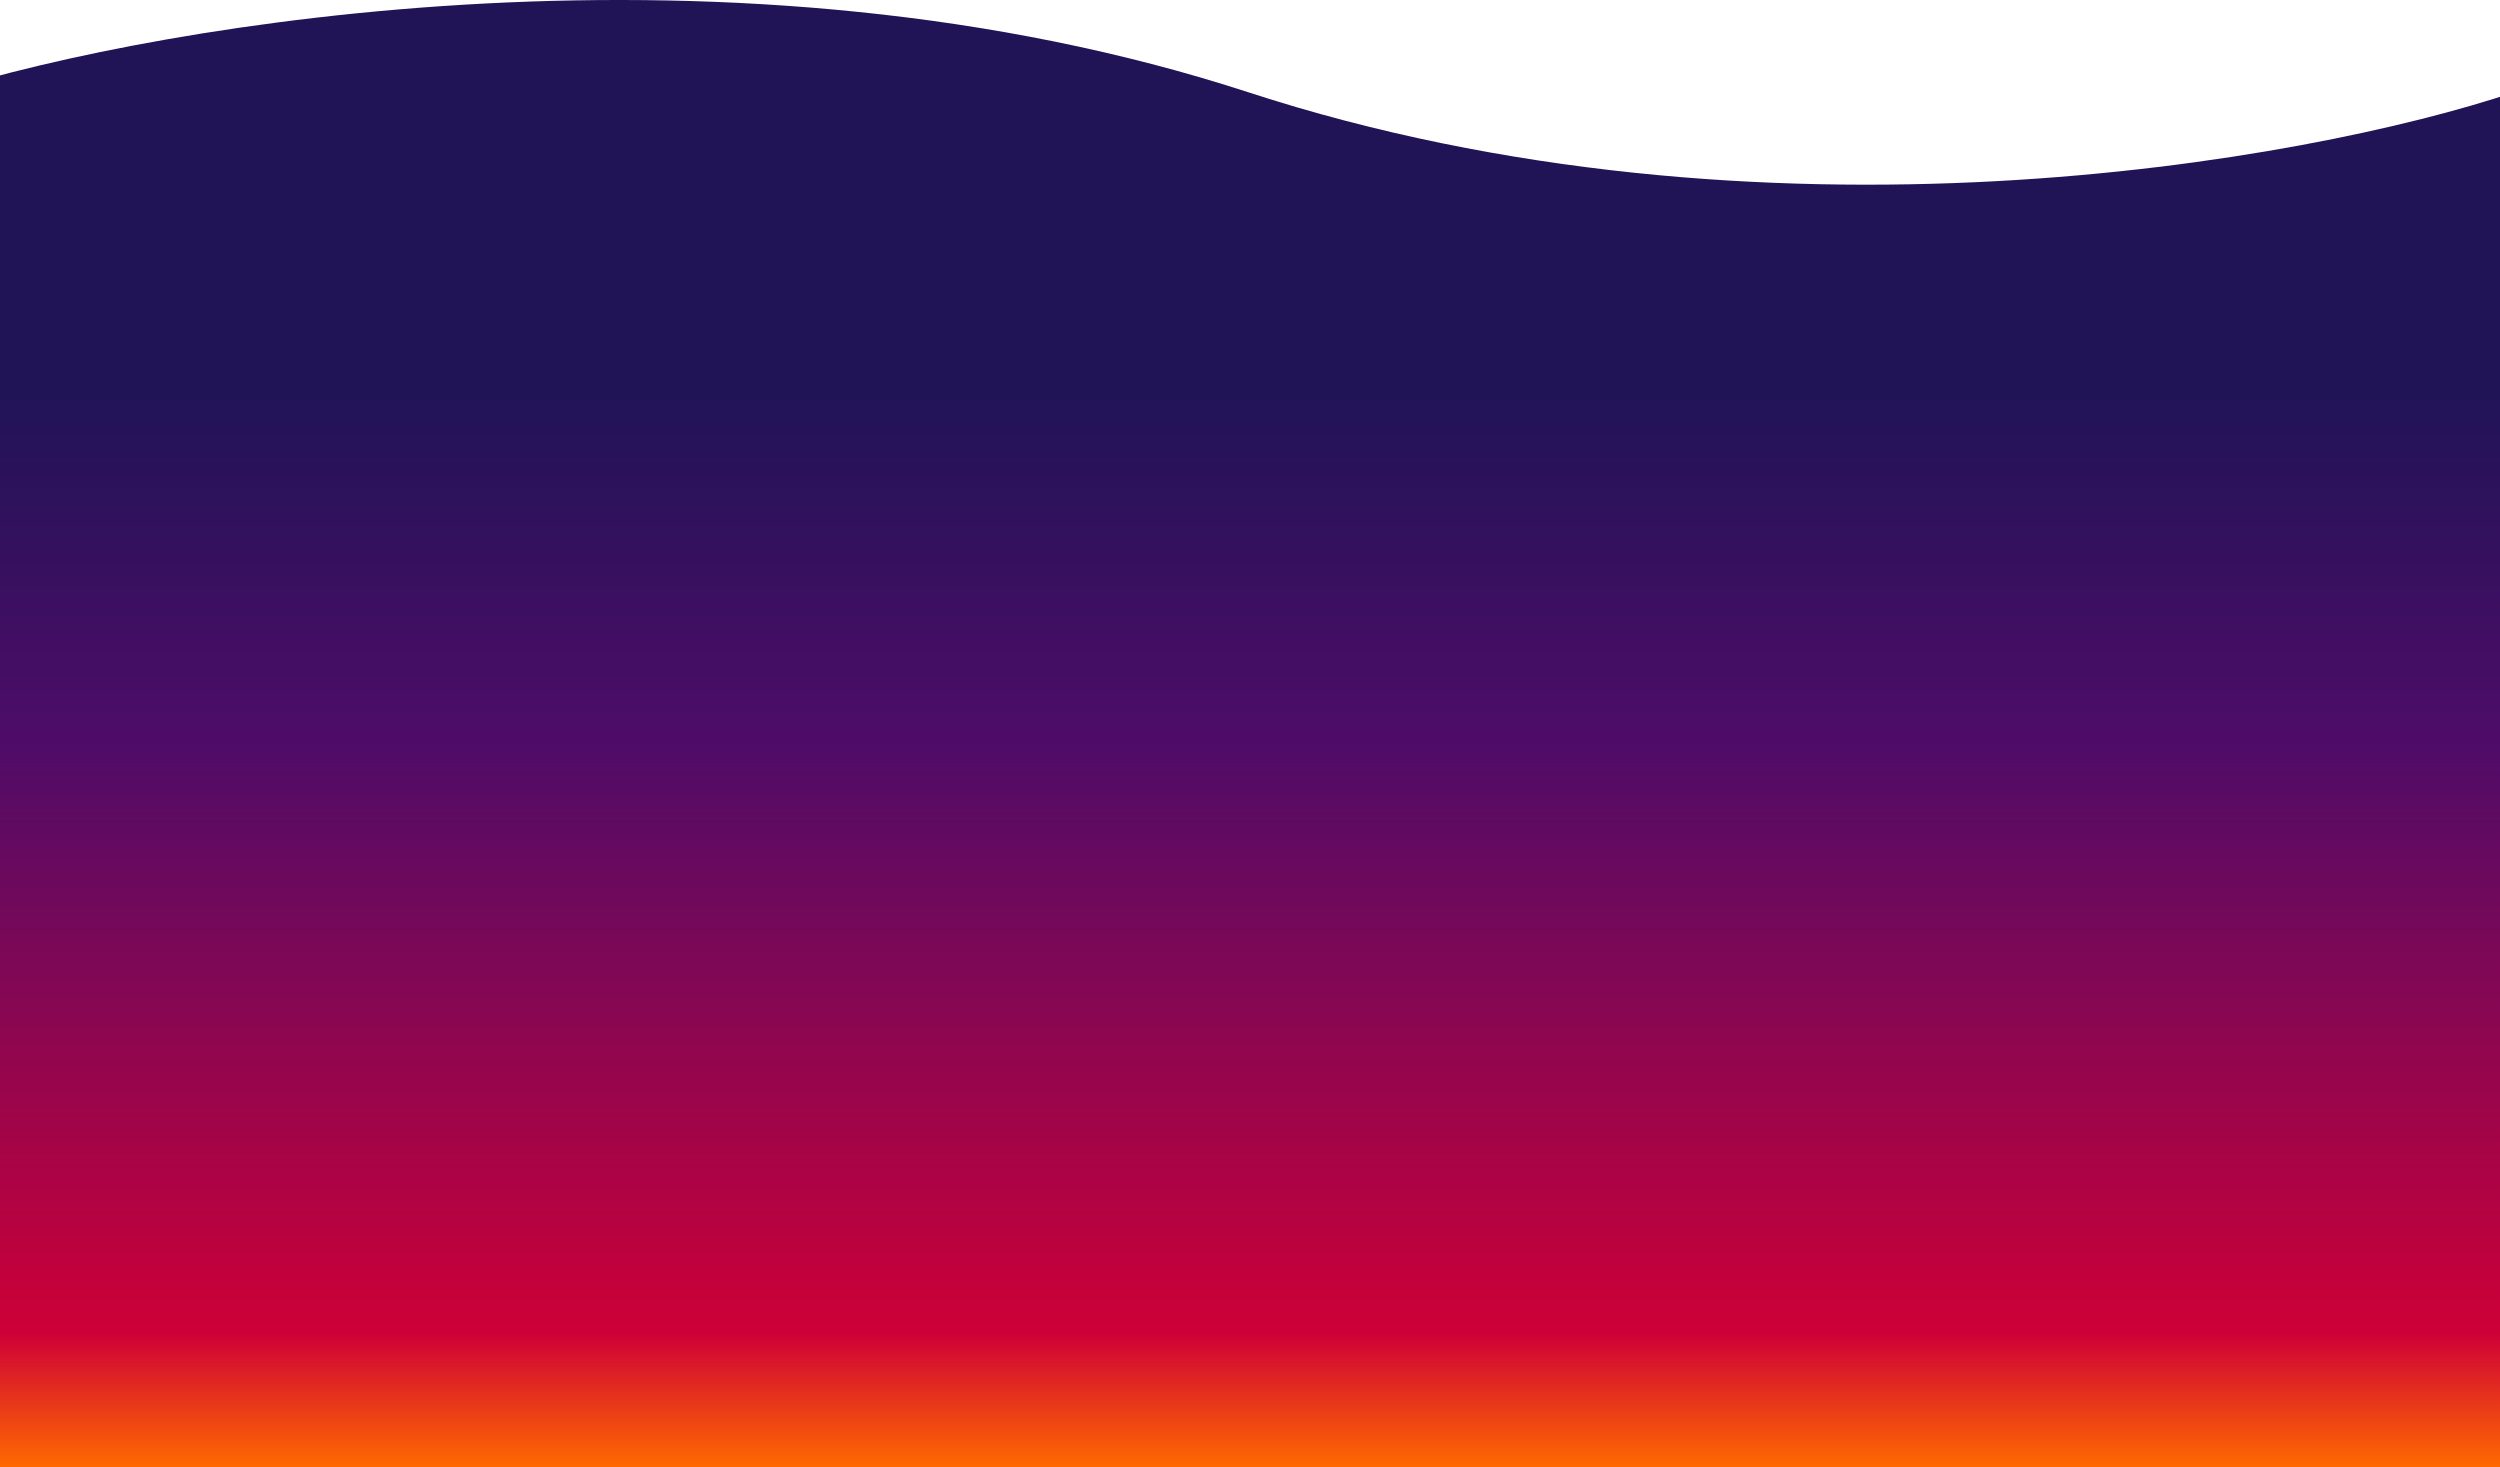 <svg width="1728" height="1014" viewBox="0 0 1728 1014" fill="none" xmlns="http://www.w3.org/2000/svg">
<path d="M863 63.829C508.2 -51.771 112.5 15.662 -41 63.829V908.829C119 863.829 523.8 800.829 863 908.829C1202.2 1016.83 1587.33 953.829 1737.5 908.829V63.829C1593.83 111.995 1217.8 179.429 863 63.829Z" fill="#201457"/>
<rect x="-10" y="273" width="1748" height="741" fill="url(#paint0_linear_7_2352)"/>
<defs>
<linearGradient id="paint0_linear_7_2352" x1="864" y1="273" x2="864" y2="1014" gradientUnits="userSpaceOnUse">
<stop stop-color="#201457"/>
<stop offset="0.328" stop-color="#4F0C68"/>
<stop offset="0.875" stop-color="#CE0037"/>
<stop offset="1" stop-color="#FF6900"/>
</linearGradient>
</defs>
</svg>
